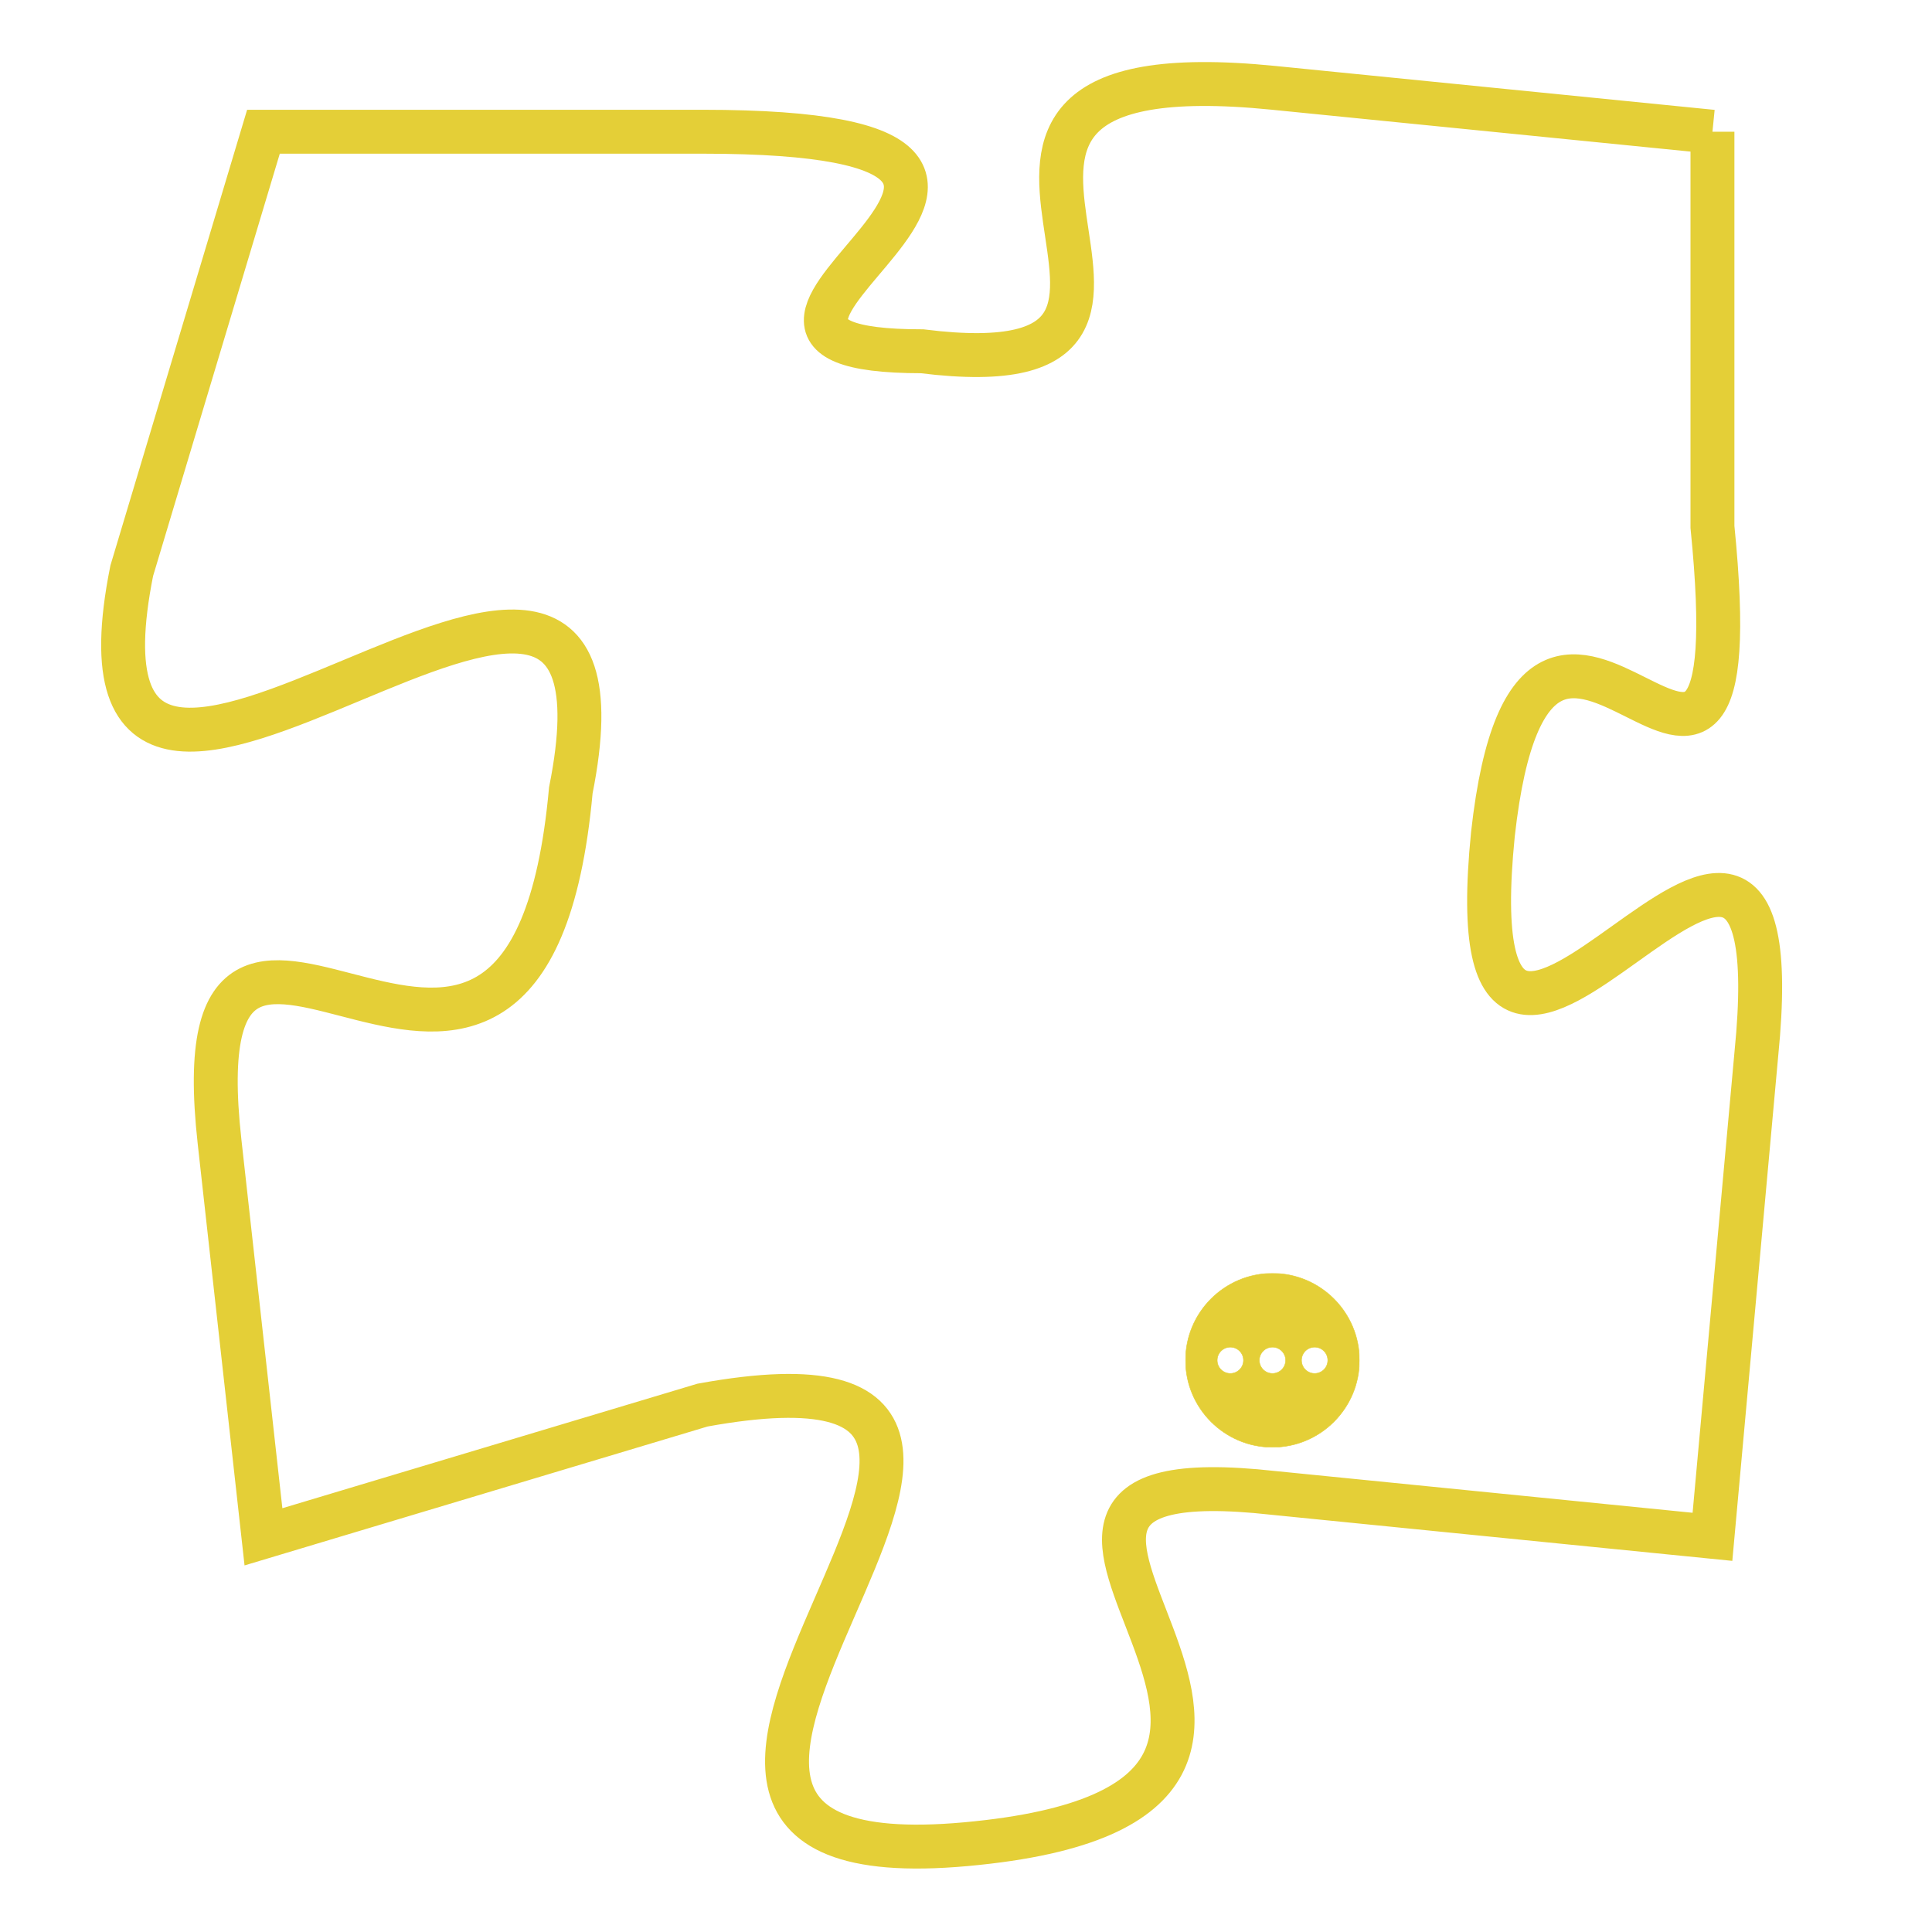 <svg version="1.1" xmlns="http://www.w3.org/2000/svg" xmlns:xlink="http://www.w3.org/1999/xlink" fill="transparent" x="0" y="0" width="350" height="350" preserveAspectRatio="xMinYMin slice"><style type="text/css">.links{fill:transparent;stroke: #E4CF37;}.links:hover{fill:#63D272; opacity:0.4;}</style><defs><g id="allt"><path id="t817" d="M1254,192 L1244,191 C1234,190 1244,198 1236,197 C1229,197 1242,192 1231,192 L1221,192 1221,192 L1218,202 C1216,212 1230,197 1228,207 C1227,218 1219,206 1220,215 L1221,224 1221,224 L1231,221 C1242,219 1226,232 1237,231 C1248,230 1235,222 1244,223 L1254,224 1254,224 L1255,213 C1256,203 1248,218 1249,208 C1250,199 1255,211 1254,201 L1254,192"/></g><clipPath id="c" clipRule="evenodd" fill="transparent"><use href="#t817"/></clipPath></defs><svg viewBox="1215 189 42 44" preserveAspectRatio="xMinYMin meet"><svg width="4380" height="2430"><g><image crossorigin="anonymous" x="0" y="0" href="https://nftpuzzle.license-token.com/assets/completepuzzle.svg" width="100%" height="100%" /><g class="links"><use href="#t817"/></g></g></svg><svg x="1242" y="218" height="9%" width="9%" viewBox="0 0 330 330"><g><a xlink:href="https://nftpuzzle.license-token.com/" class="links"><title>See the most innovative NFT based token software licensing project</title><path fill="#E4CF37" id="more" d="M165,0C74.019,0,0,74.019,0,165s74.019,165,165,165s165-74.019,165-165S255.981,0,165,0z M85,190 c-13.785,0-25-11.215-25-25s11.215-25,25-25s25,11.215,25,25S98.785,190,85,190z M165,190c-13.785,0-25-11.215-25-25 s11.215-25,25-25s25,11.215,25,25S178.785,190,165,190z M245,190c-13.785,0-25-11.215-25-25s11.215-25,25-25 c13.785,0,25,11.215,25,25S258.785,190,245,190z"></path></a></g></svg></svg></svg>
